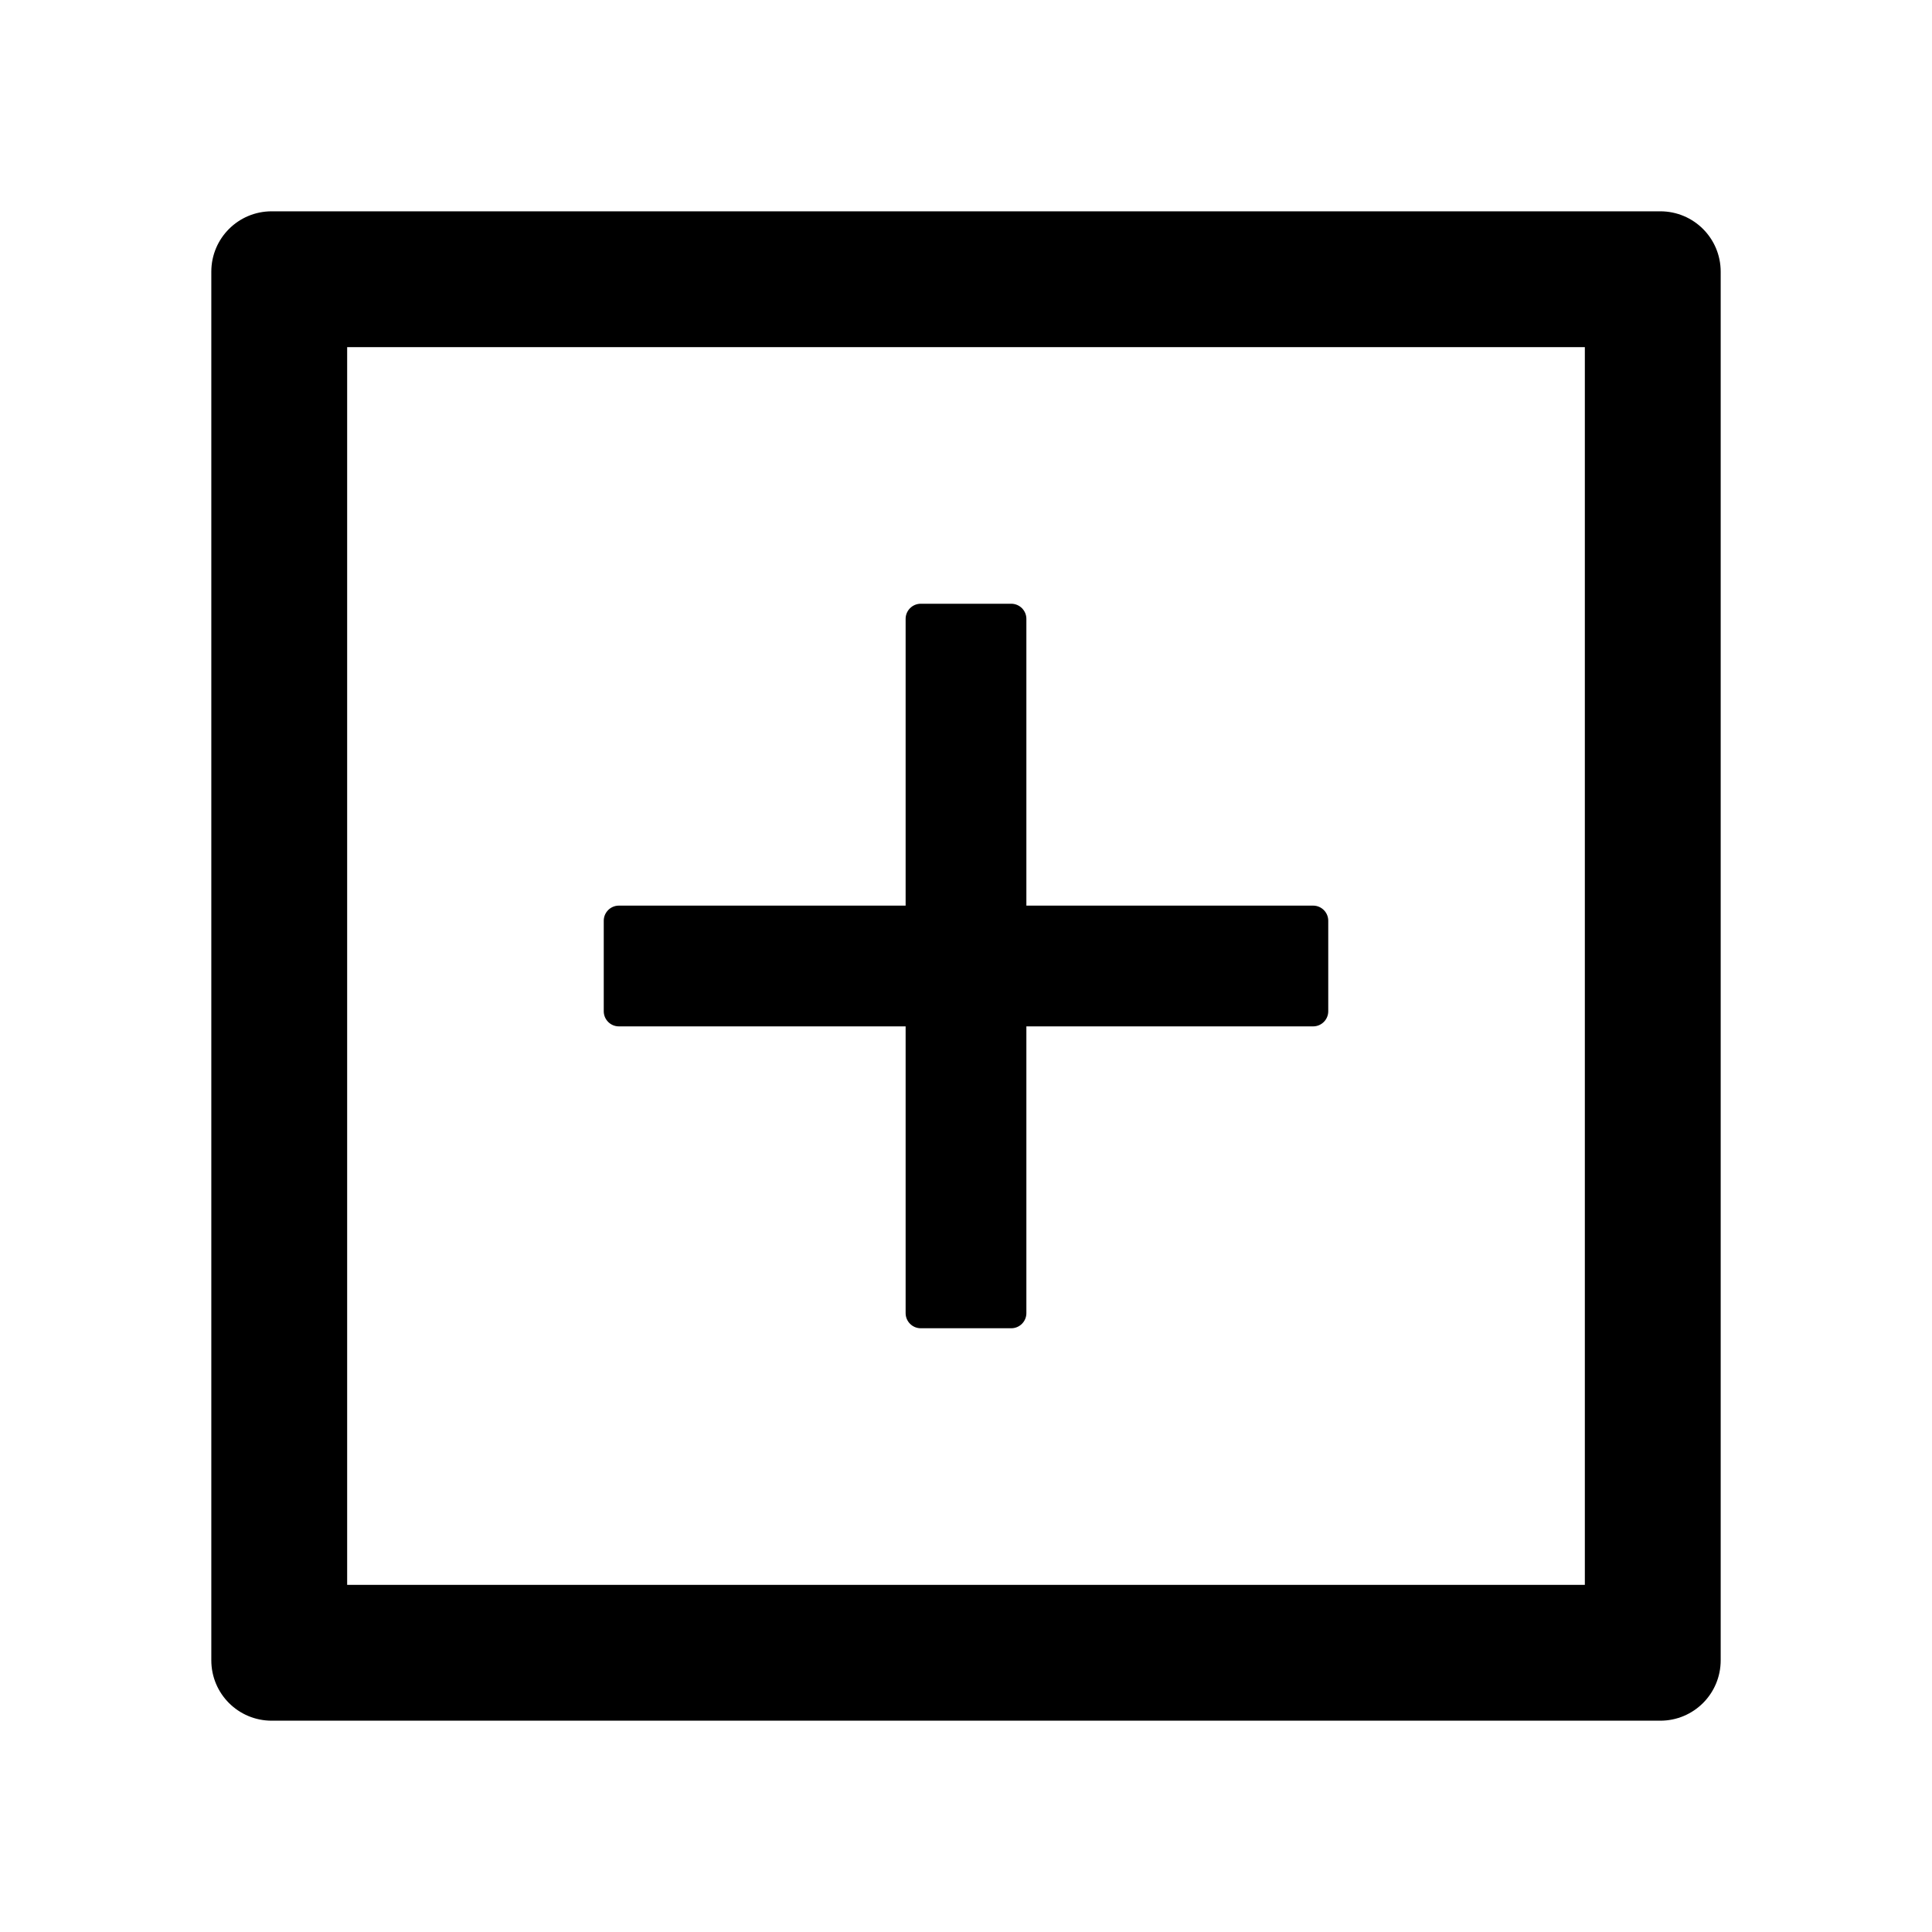 <?xml version="1.0" encoding="utf-8"?>
<!-- Generator: Adobe Illustrator 21.0.0, SVG Export Plug-In . SVG Version: 6.00 Build 0)  -->
<svg version="1.1" id="图层_1" xmlns="http://www.w3.org/2000/svg" xmlns:xlink="http://www.w3.org/1999/xlink" x="0px" y="0px"
	 viewBox="0 0 1024 1024" style="enable-background:new 0 0 1024 1024;" xml:space="preserve">
<style type="text/css">
	.st0{fill:none;}
</style>
<title>plus-square-o</title>
<desc>Created with Sketch.</desc>
<g>
	<path class="st0" d="M184,840h656V184H184V840z M320,488c0-4.4,3.6-8,8-8h152V328c0-4.4,3.6-8,8-8h48c4.4,0,8,3.6,8,8v152h152
		c4.4,0,8,3.6,8,8v48c0,4.4-3.6,8-8,8H544v152c0,4.4-3.6,8-8,8h-48c-4.4,0-8-3.6-8-8V544H328c-4.4,0-8-3.6-8-8V488z"/>
	<path d="M328,544h152v152c0,4.4,3.6,8,8,8h48c4.4,0,8-3.6,8-8V544h152c4.4,0,8-3.6,8-8v-48c0-4.4-3.6-8-8-8H544V328
		c0-4.4-3.6-8-8-8h-48c-4.4,0-8,3.6-8,8v152H328c-4.4,0-8,3.6-8,8v48C320,540.4,323.6,544,328,544z"/>
	<path d="M880,112H144c-17.7,0-32,14.3-32,32v736c0,17.7,14.3,32,32,32h736c17.7,0,32-14.3,32-32V144C912,126.3,897.7,112,880,112z
		 M840,840H184V184h656V840z"/>
</g>
</svg>
